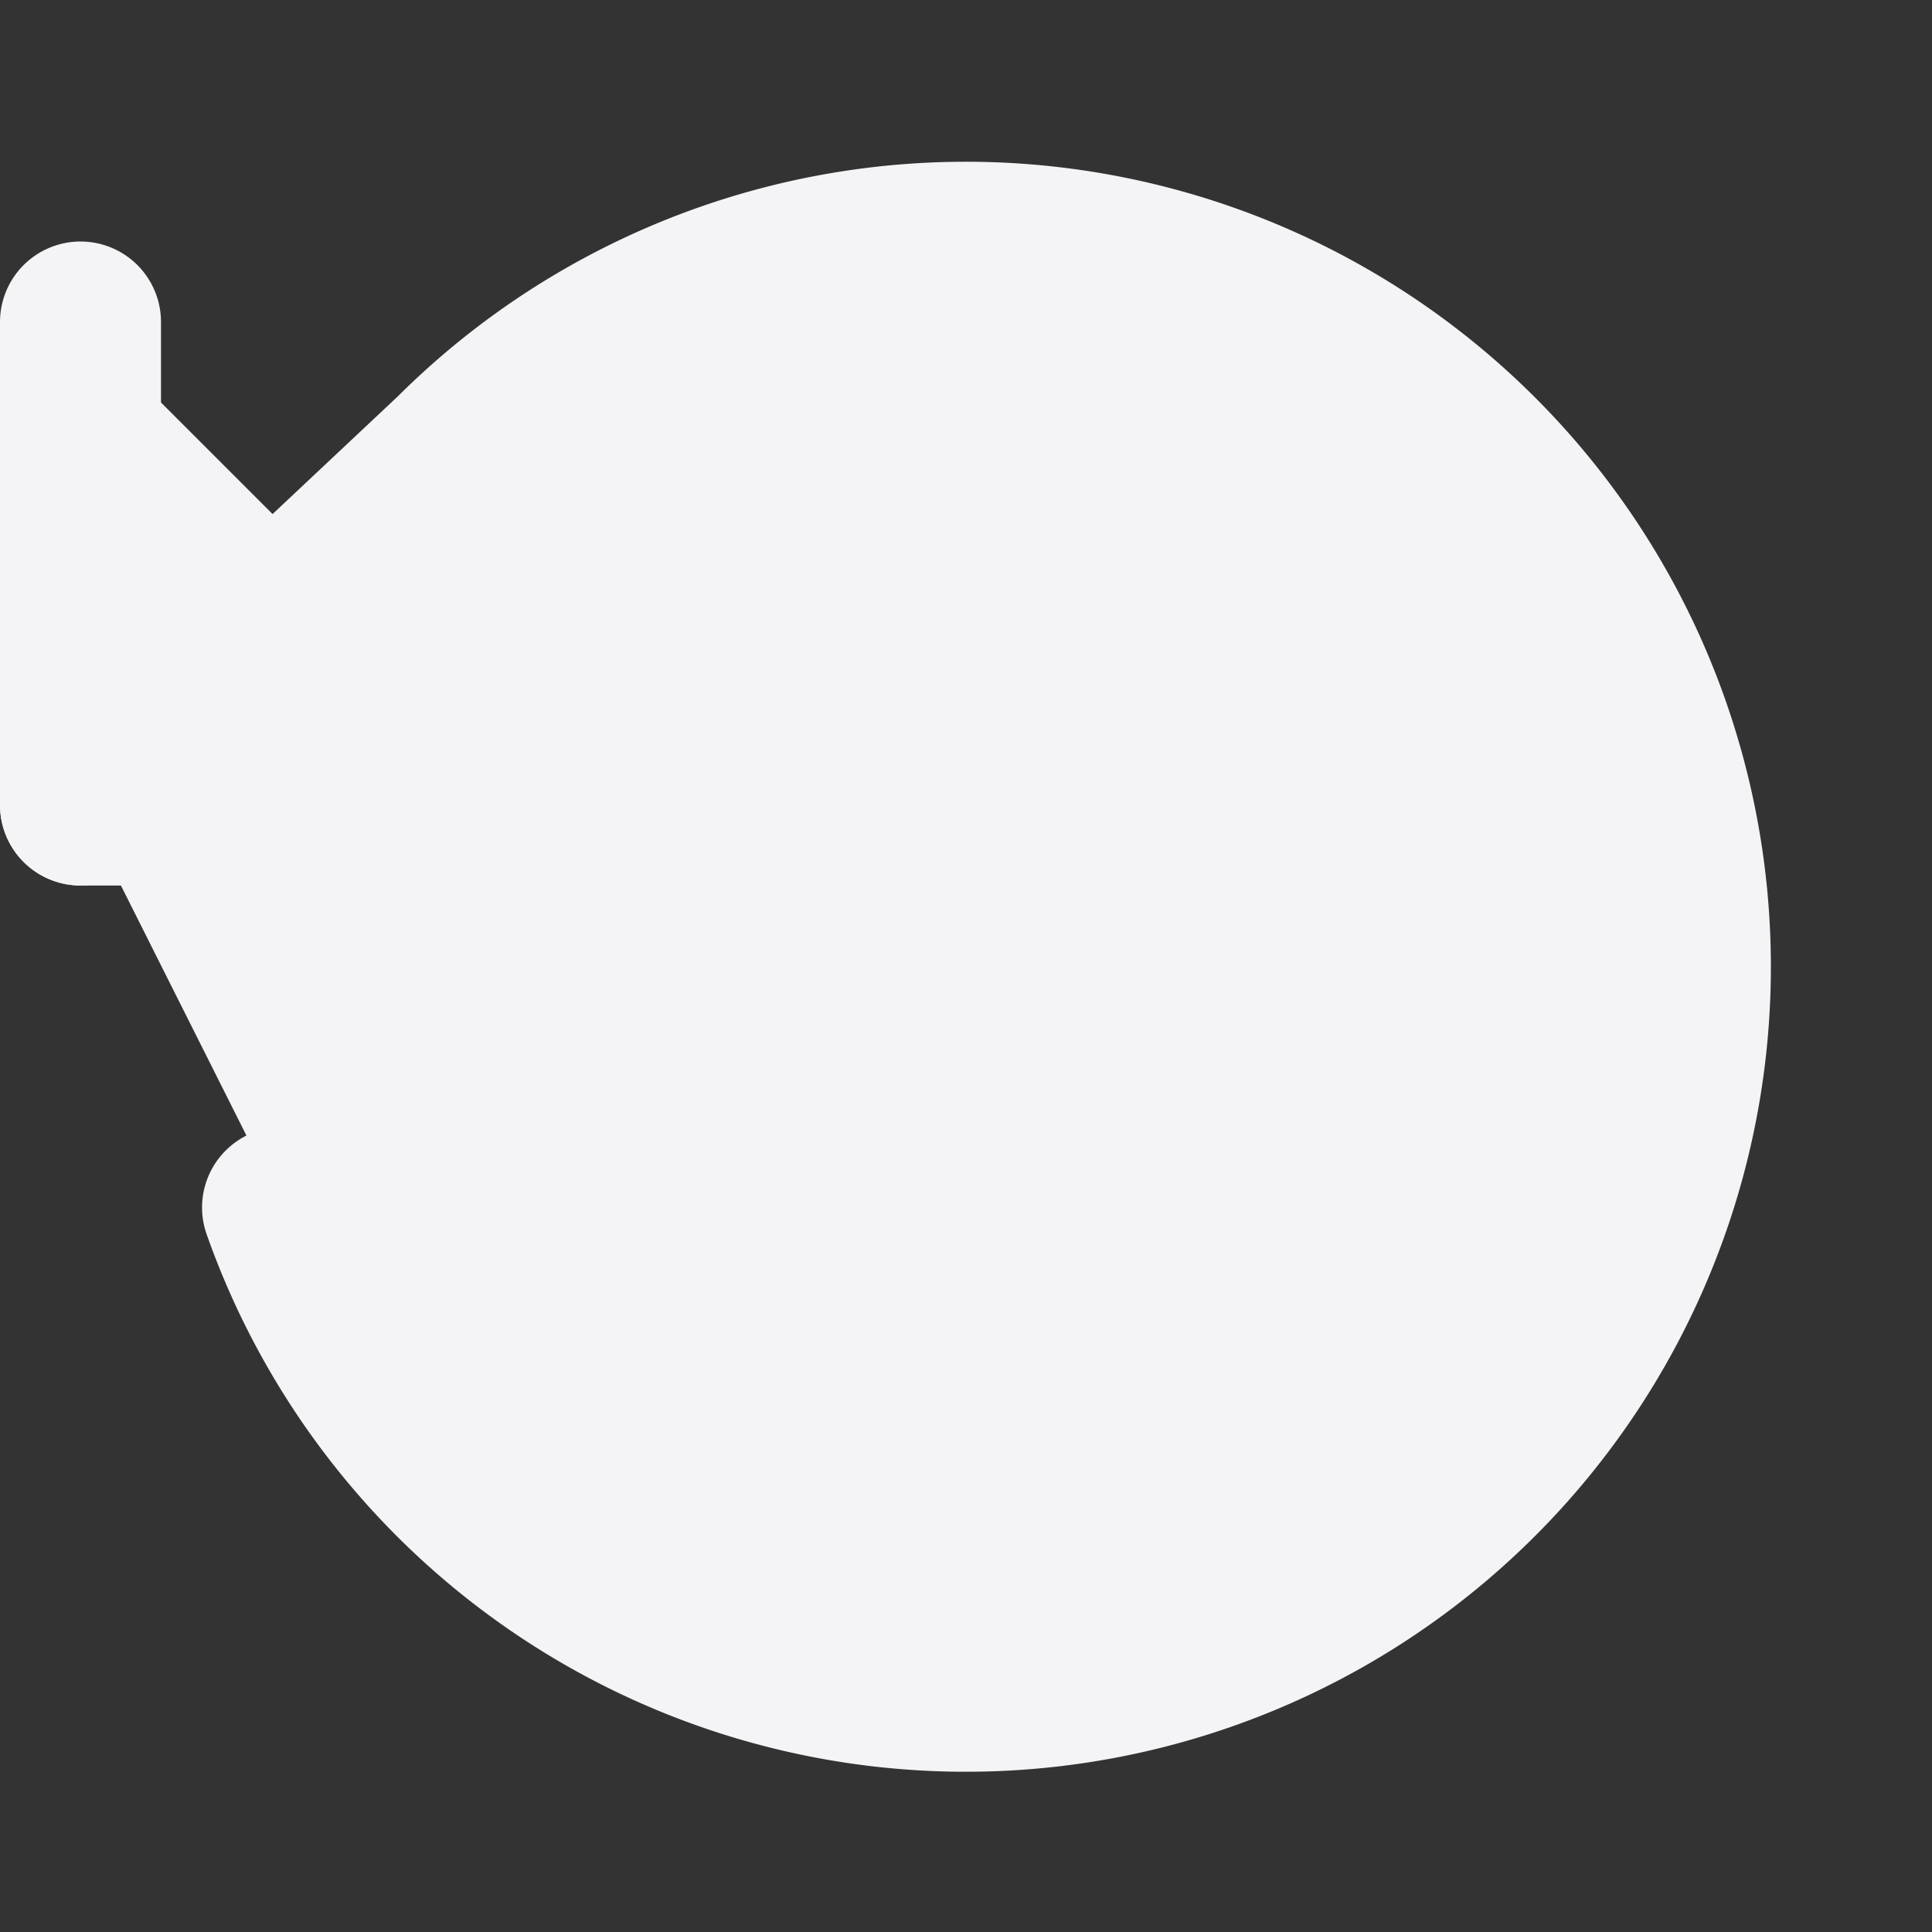 <svg fill="#f4f4f7" height="24" stroke="#f4f4f7" stroke-linecap="round" stroke-linejoin="round" stroke-width="2" width="24" xmlns="http://www.w3.org/2000/svg">
    <rect width="100%" height="100%" fill="#333333" stroke="none"/>
    <path d="M1 4v6h6"/>
    <path d="M3.51 15a9 9 0 1 0 2.13-9.36L1 10"/>
</svg>
